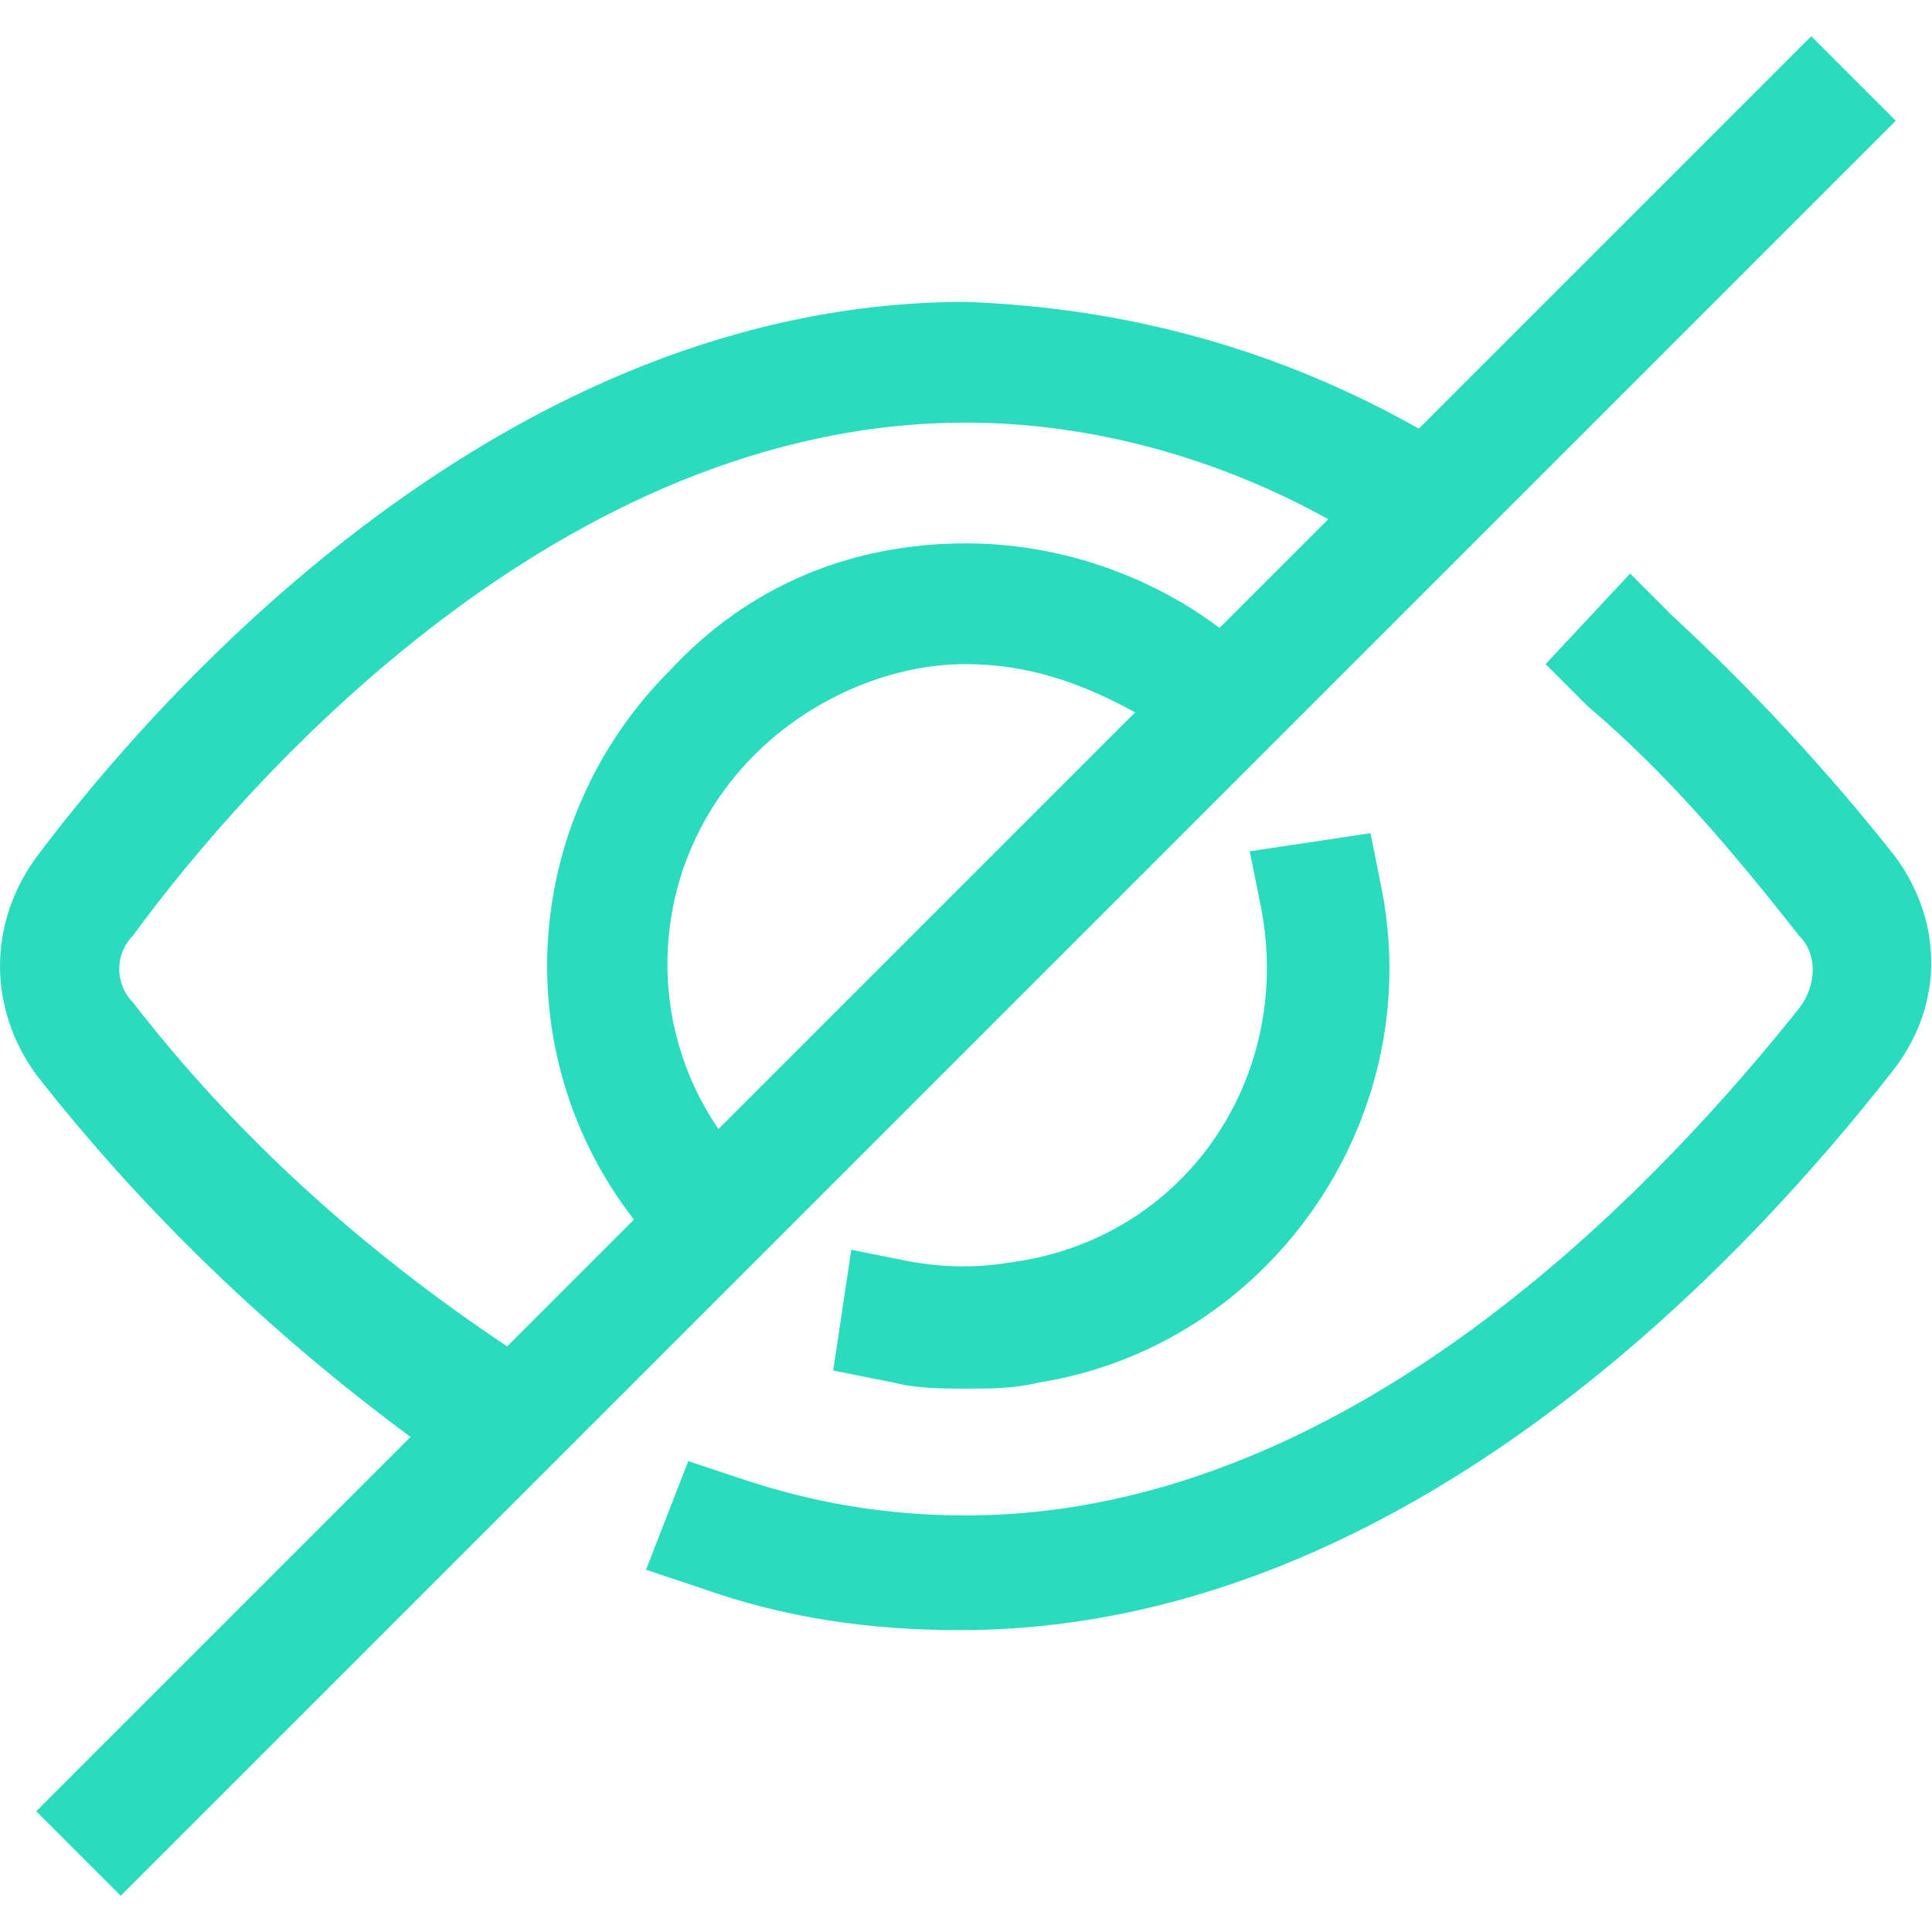 <?xml version="1.0" encoding="utf-8"?>
<!-- Generator: Adobe Illustrator 21.0.2, SVG Export Plug-In . SVG Version: 6.00 Build 0)  -->
<svg version="1.1" id="Layer_1" xmlns="http://www.w3.org/2000/svg" xmlns:xlink="http://www.w3.org/1999/xlink" x="0px" y="0px"
	 viewBox="0 0 32 32" style="enable-background:new 0 0 32 32;" xml:space="preserve">
<g>
	<path fill="#2adcbd" d="M31.4,14.2c-1.1-1.4-2.4-2.8-3.7-4l-0.7-0.7L25.6,11l0.7,0.7c1.3,1.1,2.4,2.4,3.5,3.8c0.3,0.3,0.3,0.8,0,1.2
		c-2,2.5-7.2,8.4-13.8,8.4c-1.3,0-2.5-0.2-3.7-0.6l-0.9-0.3L10.7,26l0.9,0.3c1.4,0.5,2.8,0.7,4.3,0.7c7.5,0,13.2-6.4,15.4-9.2
		C32.2,16.7,32.2,15.3,31.4,14.2z"/>
	<path fill="#2adcbd" d="M16.8,20.9c-0.6,0.1-1.1,0.1-1.7,0l-1-0.2l-0.3,2l1,0.2C15.2,23,15.6,23,16,23c0.4,0,0.8,0,1.2-0.1
		c3.8-0.6,6.4-4.3,5.7-8.1l-0.2-1l-2,0.3l0.2,1C21.4,17.9,19.6,20.5,16.8,20.9z"/>
	<path fill="#2adcbd" d="M30,0.6l-6.5,6.5c-2.3-1.3-4.8-2-7.5-2.1C8.4,5,2.7,11.4,0.6,14.2c-0.8,1.1-0.8,2.5,0,3.6
		c1.8,2.3,3.9,4.3,6.2,6L0.6,30L2,31.4L31.4,2L30,0.6z M2.2,16.6c-0.3-0.3-0.3-0.8,0-1.1C4.1,12.9,9.3,7,16,7c2.1,0,4.2,0.6,6,1.6
		l-1.8,1.8C19,9.5,17.5,9,16,9c0,0,0,0,0,0c-1.9,0-3.6,0.7-4.9,2.1c-2.5,2.5-2.7,6.4-0.6,9.1l-2.1,2.1C6,20.7,3.9,18.8,2.2,16.6z
		 M12.5,12.5c0.9-0.9,2.2-1.5,3.5-1.5c0,0,0,0,0,0c1,0,1.9,0.3,2.8,0.8l-6.9,6.9C10.6,16.8,10.8,14.2,12.5,12.5z"/>
</g>
</svg>
